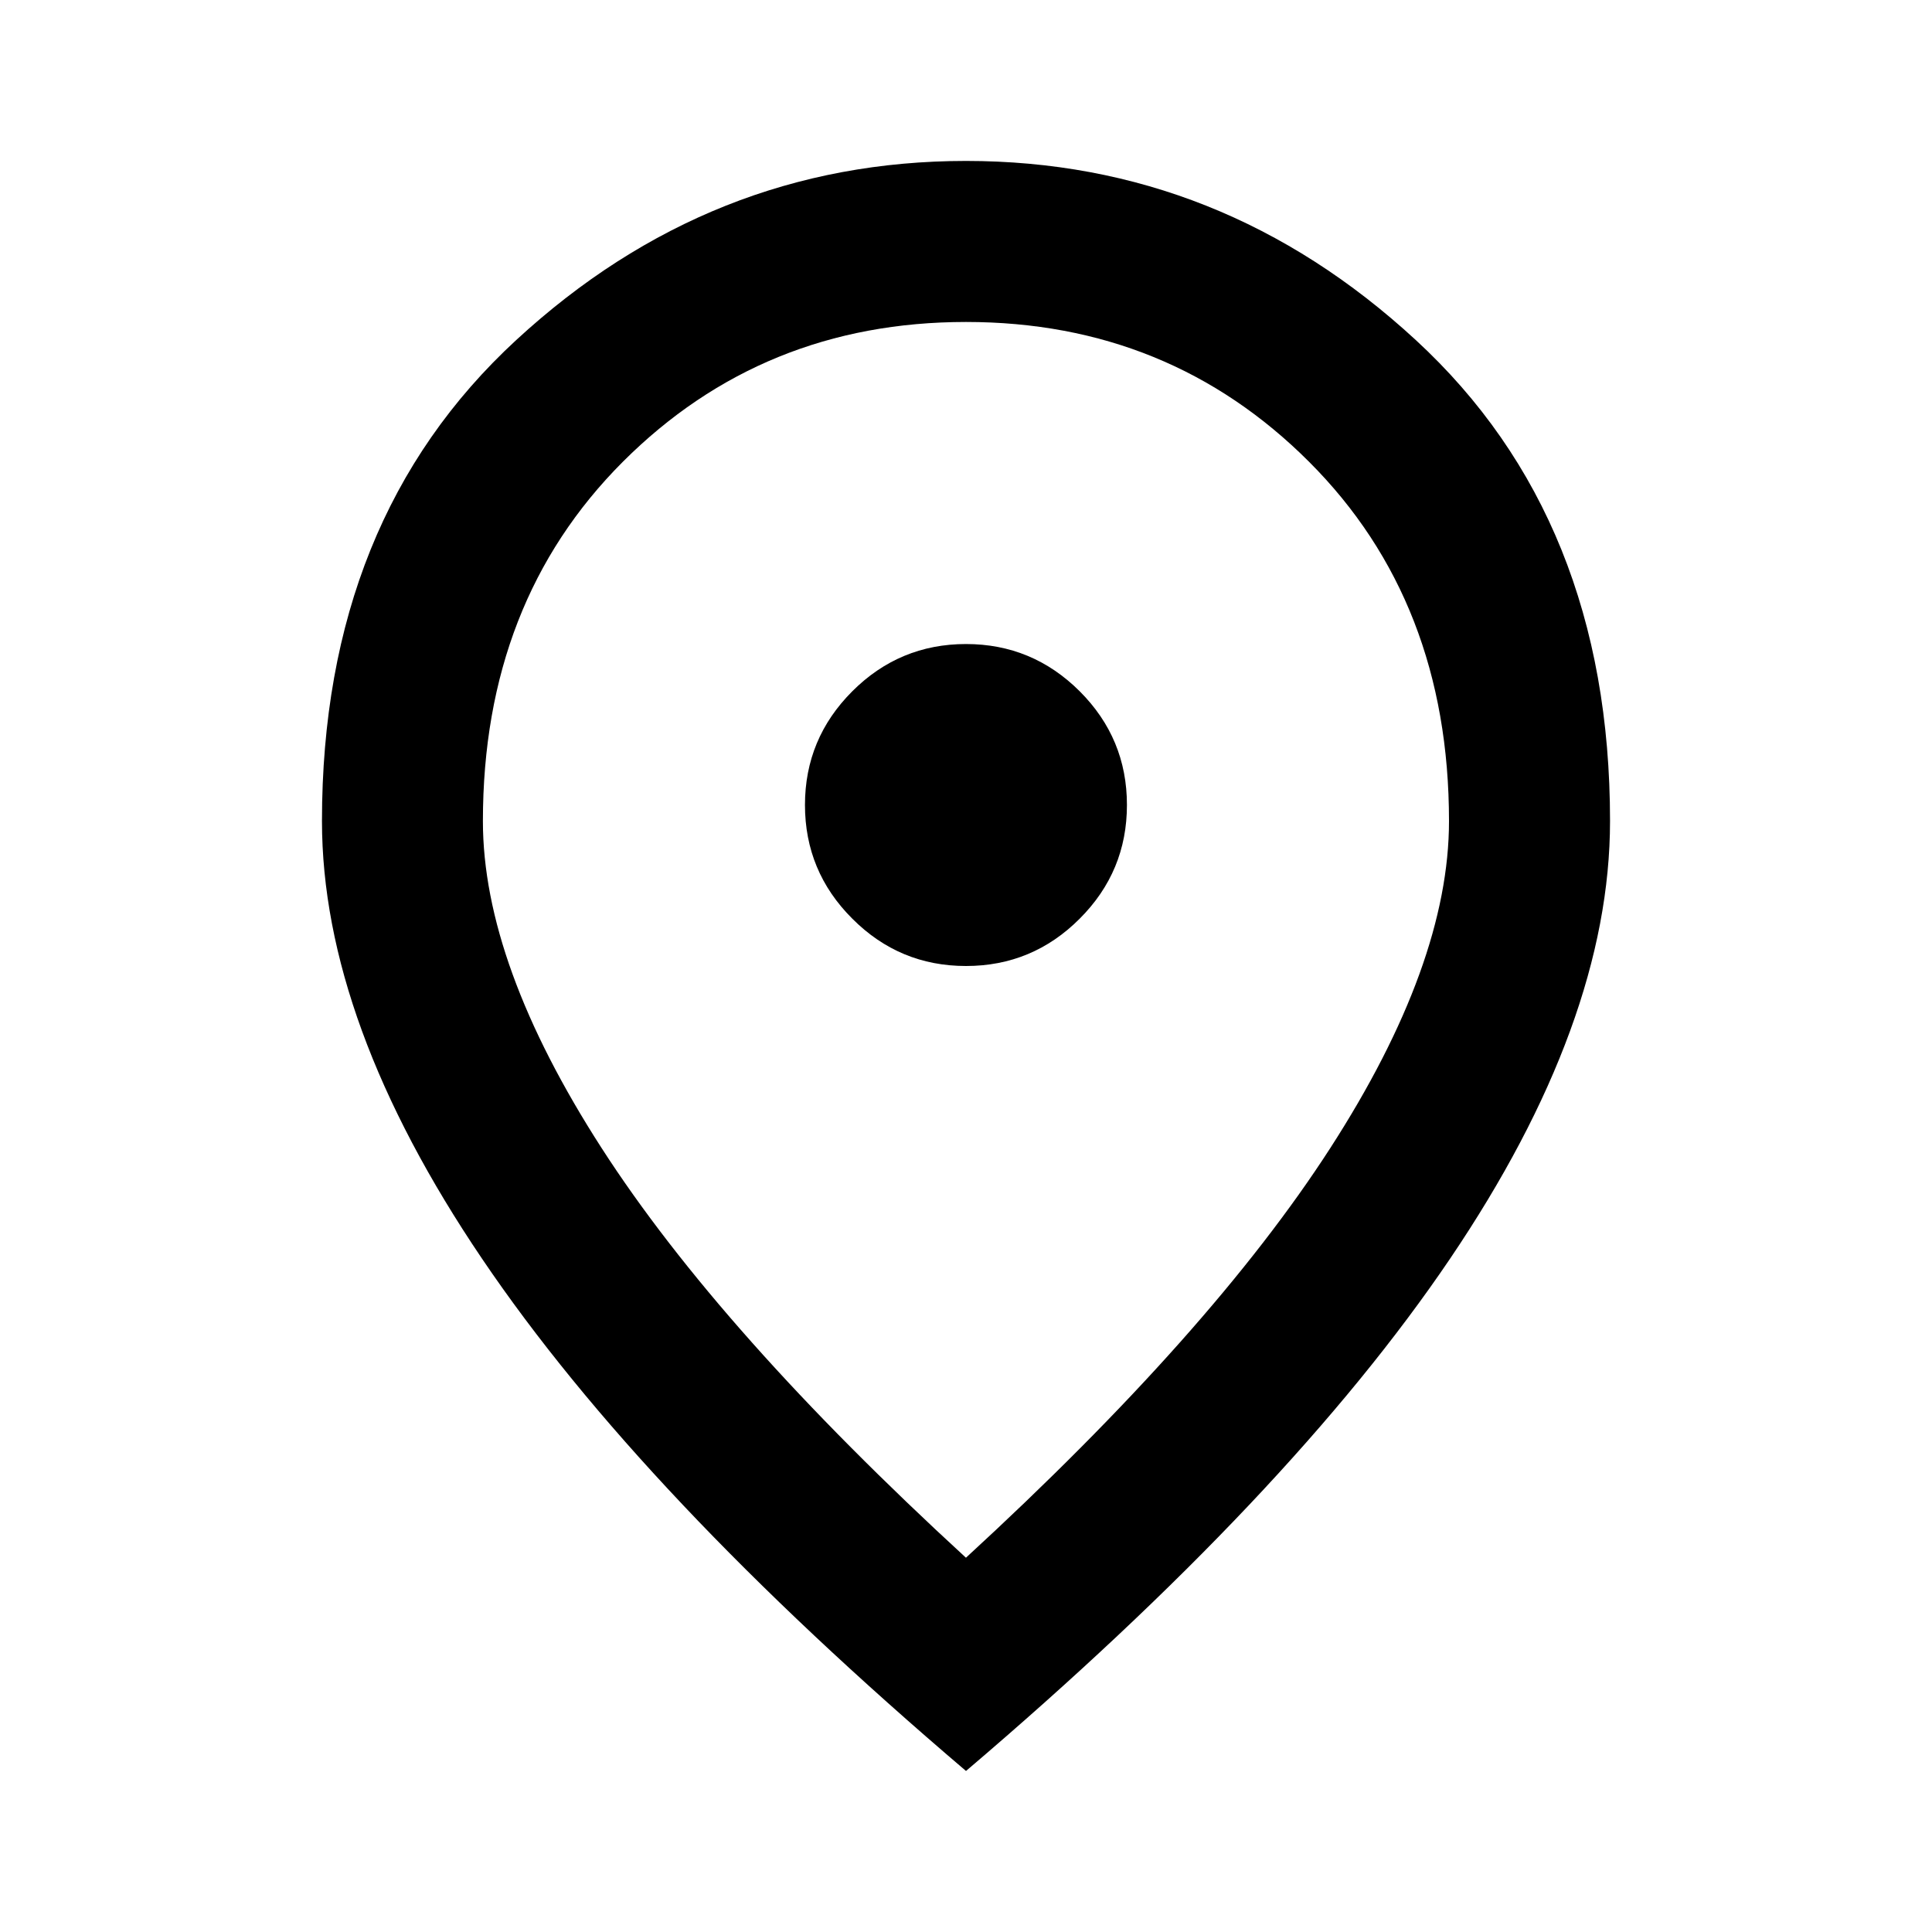 <svg fill="none" height="20" viewBox="0 0 20 20" width="20" xmlns="http://www.w3.org/2000/svg" xmlns:xlink="http://www.w3.org/1999/xlink"><mask id="a" height="20" maskUnits="userSpaceOnUse" width="20" x="0" y="0" mask-type="alpha"><path d="m0 0h20v20h-20z" fill="#d9d9d9"/></mask><g mask="url(#a)"><path d="m10 10c.458 0 .851-.163 1.177-.49.326-.326.489-.718.489-1.177s-.163-.851-.489-1.177c-.327-.326-.719-.489-1.177-.489-.458 0-.851.163-1.177.489-.327.327-.49.719-.49 1.177s.163.851.49 1.177c.326.327.718.49 1.177.49zm0 6.125c1.694-1.556 2.951-2.969 3.771-4.24.819-1.27 1.229-2.399 1.229-3.385 0-1.514-.483-2.754-1.448-3.719-.965-.965-2.149-1.448-3.552-1.448-1.403 0-2.587.482-3.553 1.448-.965.966-1.448 2.205-1.448 3.719 0 .986.41 2.114 1.229 3.385.819 1.271 2.076 2.684 3.771 4.24zm0 2.208c-2.236-1.903-3.906-3.67-5.01-5.303-1.104-1.632-1.657-3.142-1.657-4.531 0-2.083.67-3.743 2.011-4.979 1.34-1.236 2.892-1.854 4.656-1.854 1.764 0 3.316.618 4.656 1.854 1.341 1.236 2.011 2.896 2.011 4.979 0 1.389-.552 2.899-1.656 4.531-1.104 1.632-2.775 3.4-5.011 5.303z" fill="#000"/></g></svg>